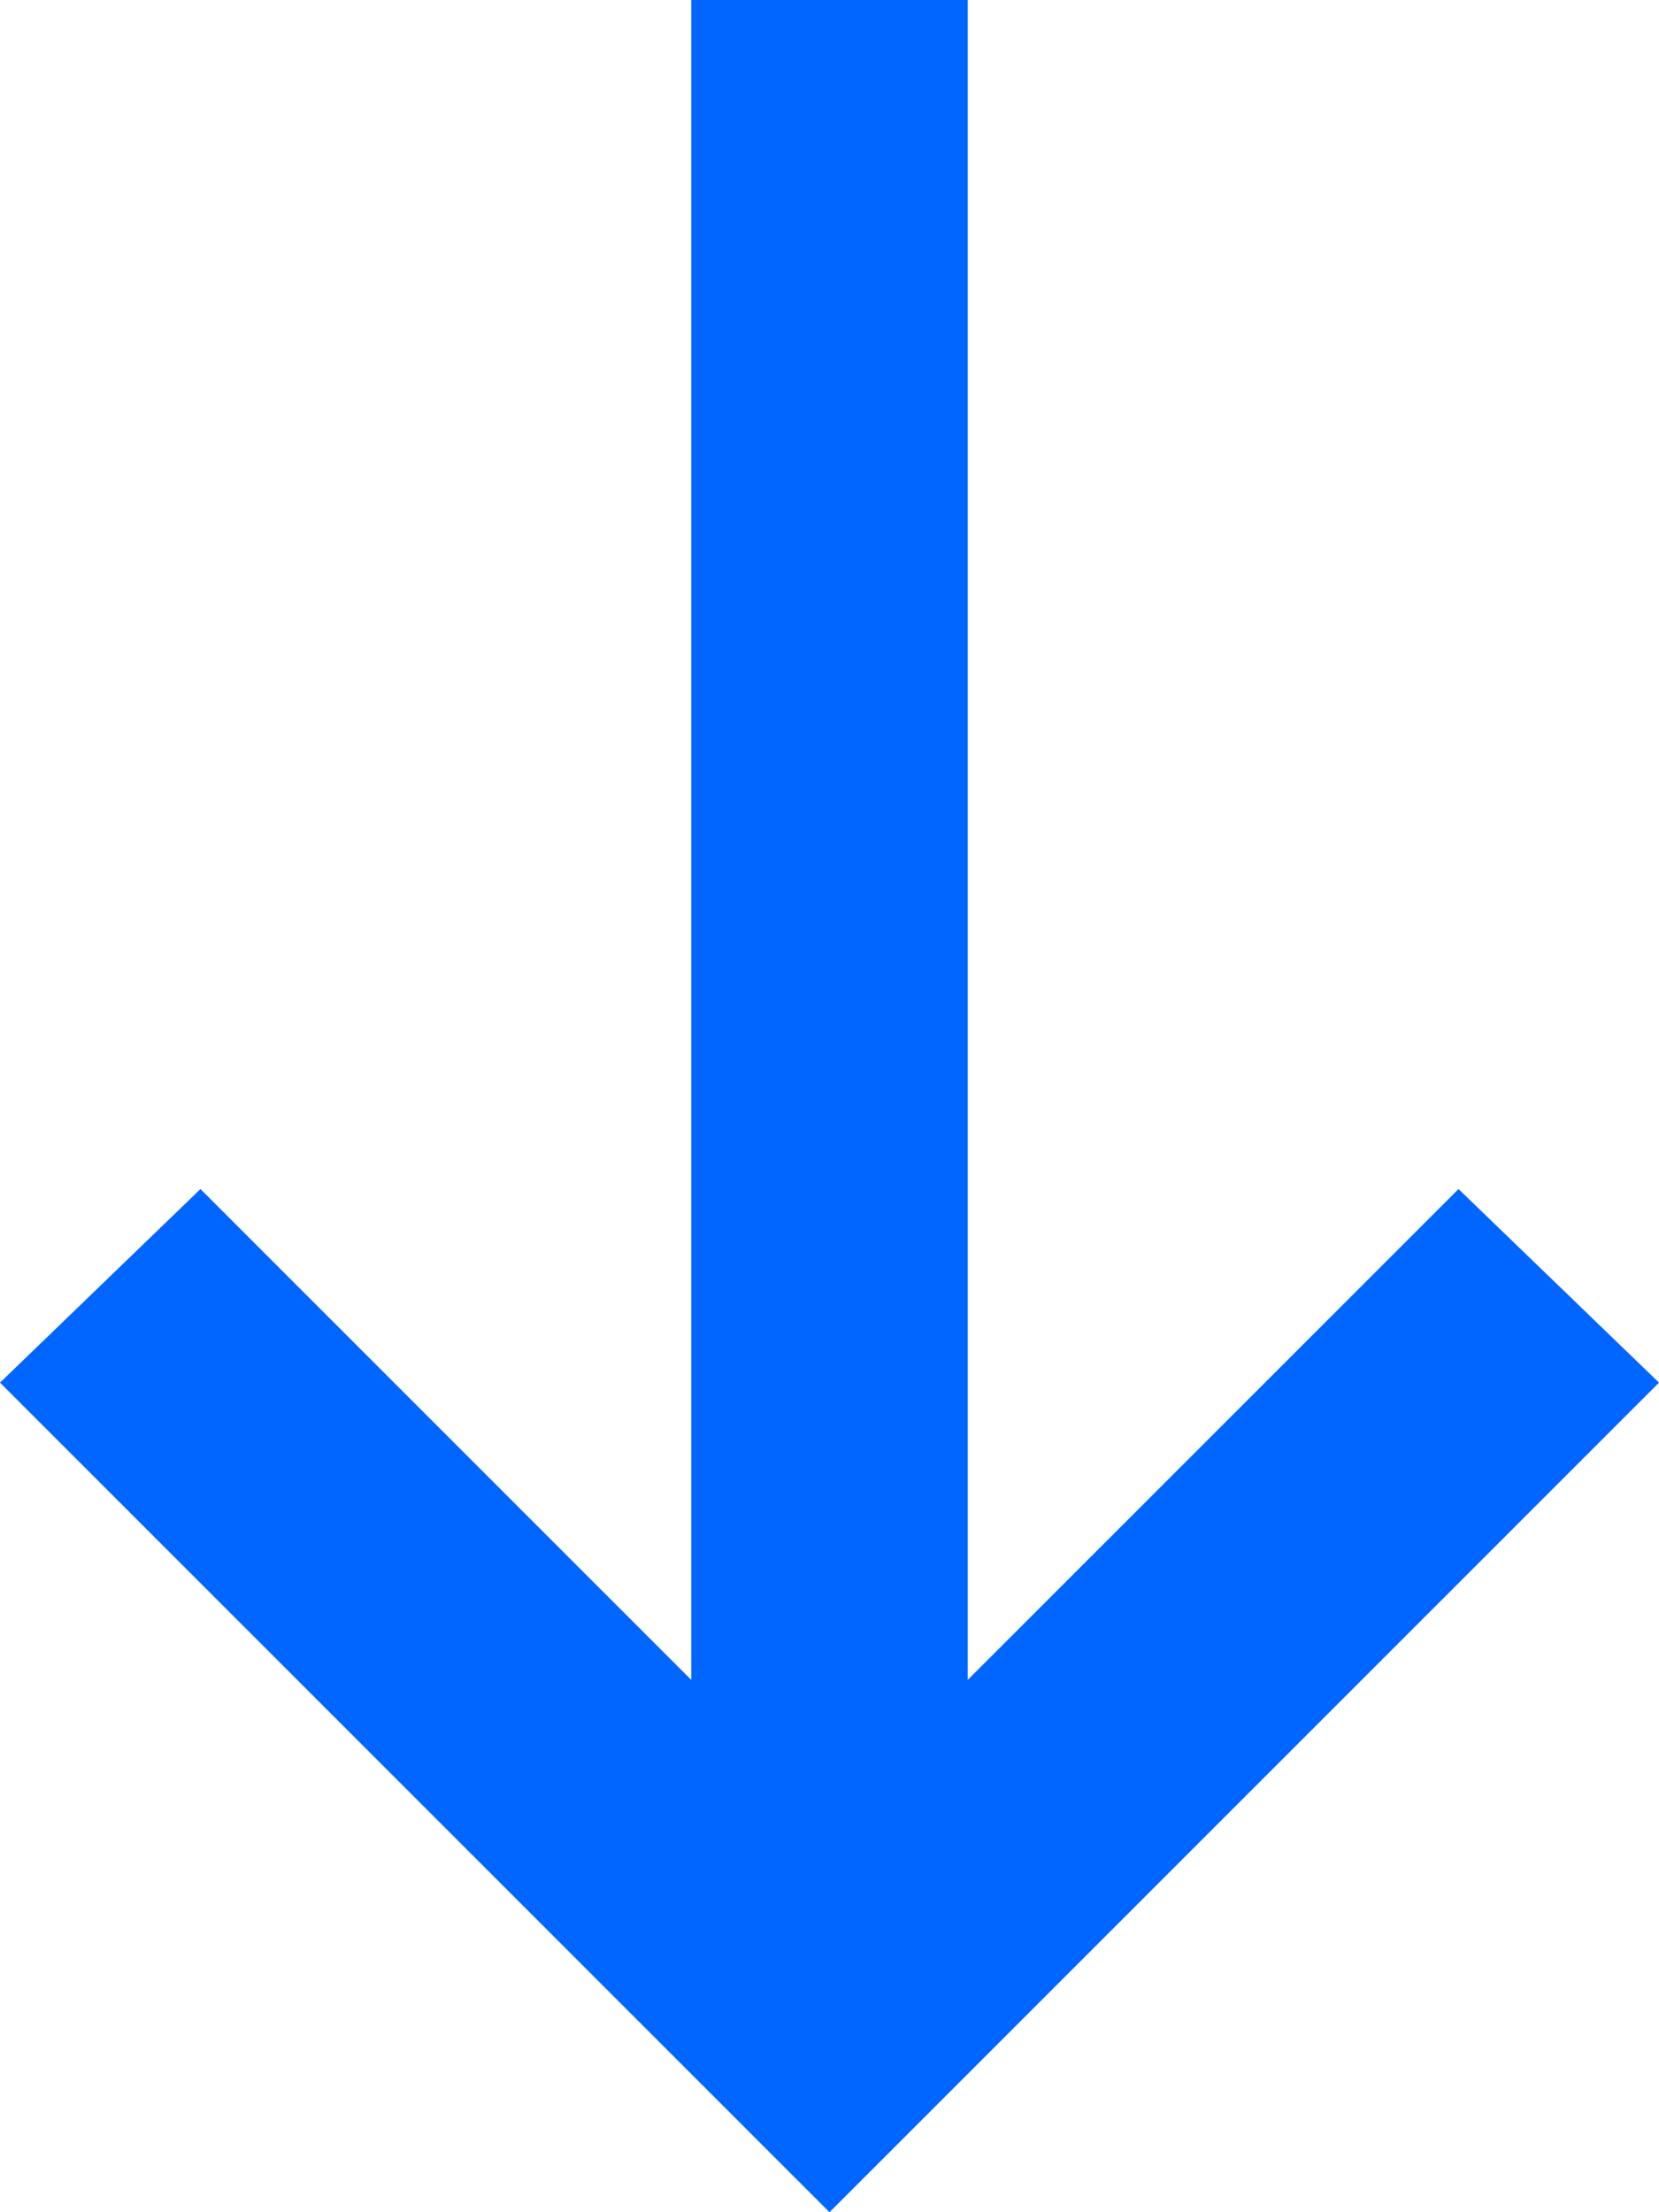 <svg width="12" height="16" viewBox="0 0 12 16" fill="none" xmlns="http://www.w3.org/2000/svg">
<path d="M-4.37114e-07 10L1.45 8.6L5 12.15L5 -3.0598e-07L7 -2.18557e-07L7 12.15L10.55 8.6L12 10L6 16L-4.37114e-07 10Z" fill="#0066FF"/>
</svg>
